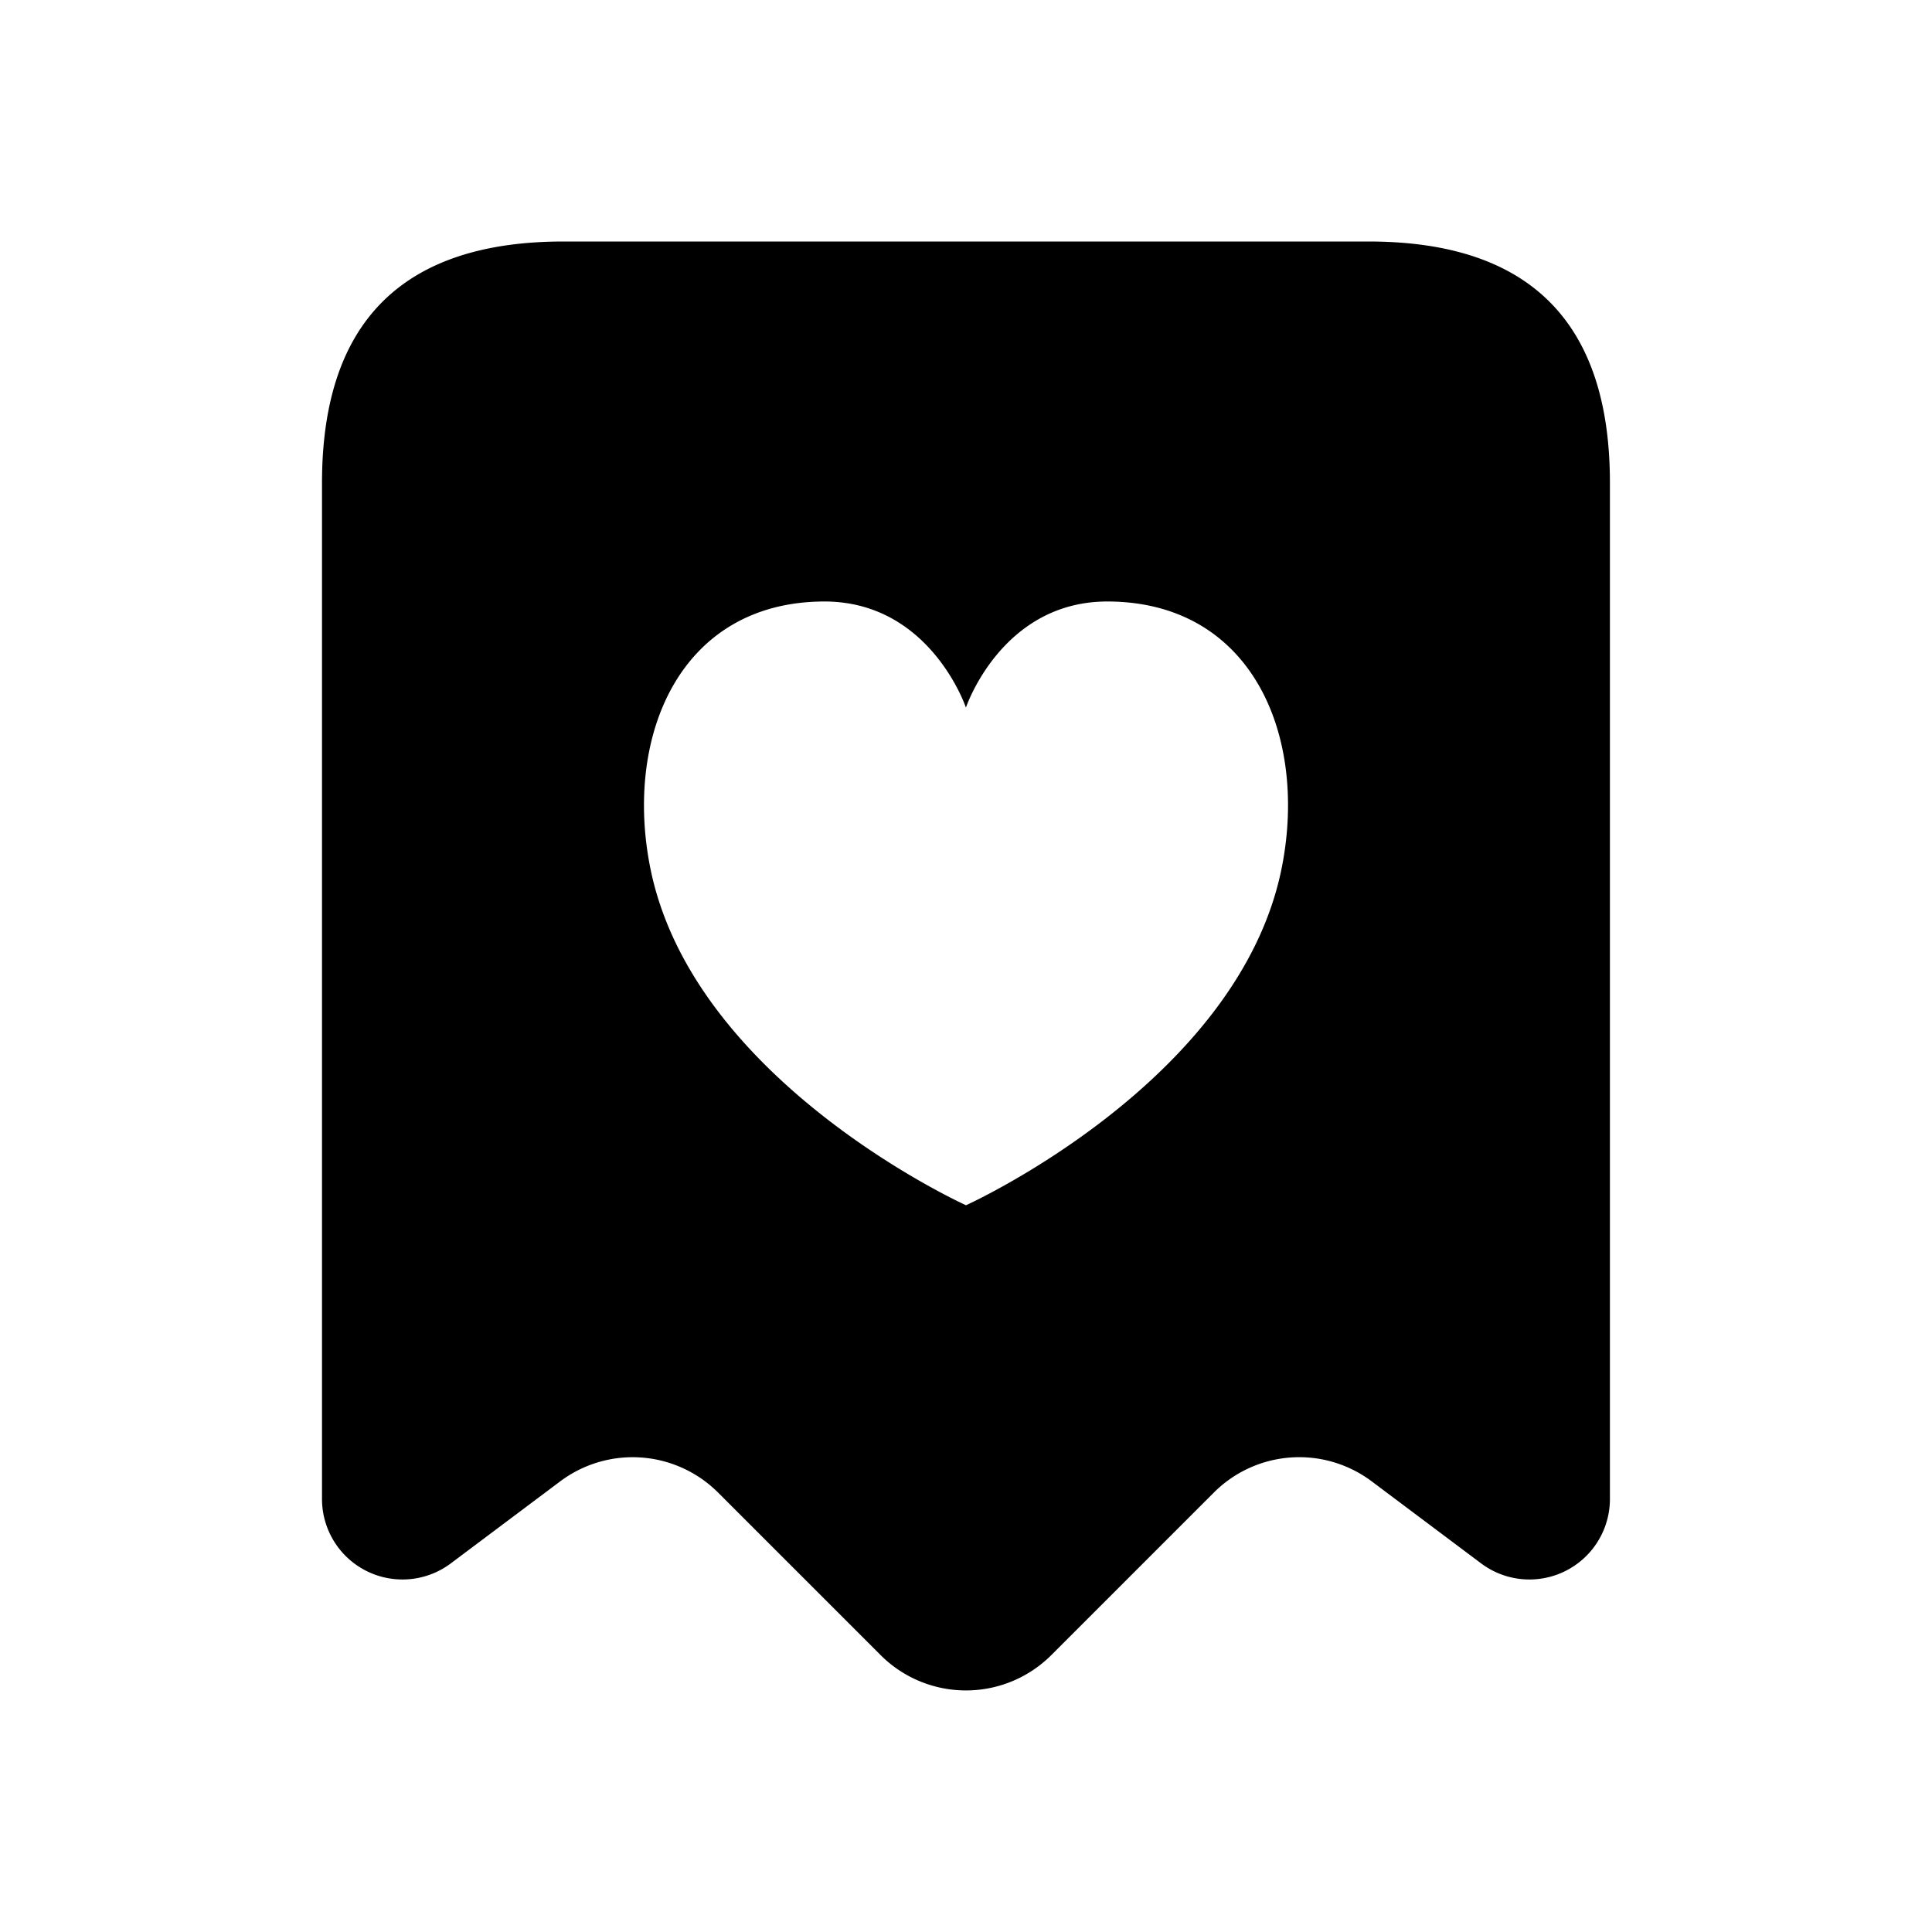 <svg xmlns="http://www.w3.org/2000/svg" width="24" height="24" fill="none"><path fill="currentColor" d="M17 3H7C5 3 4 4 4 6v12.621a1 1 0 0 0 1.6.8l1.359-1.019a1.501 1.501 0 0 1 1.961.139l2.019 2.019a1.5 1.5 0 0 0 2.121 0l2.019-2.019a1.5 1.5 0 0 1 1.961-.139l1.359 1.019a1 1 0 0 0 1.6-.8V6C20 4 19 3 17 3Zm-1.075 7.766C15.403 13.435 12 14.972 12 14.972s-3.403-1.537-3.925-4.206c-.32-1.637.379-3.285 2.156-3.294 1.324-.006 1.768 1.318 1.768 1.318s.444-1.325 1.768-1.318c1.782.009 2.478 1.656 2.158 3.294Z"/></svg>